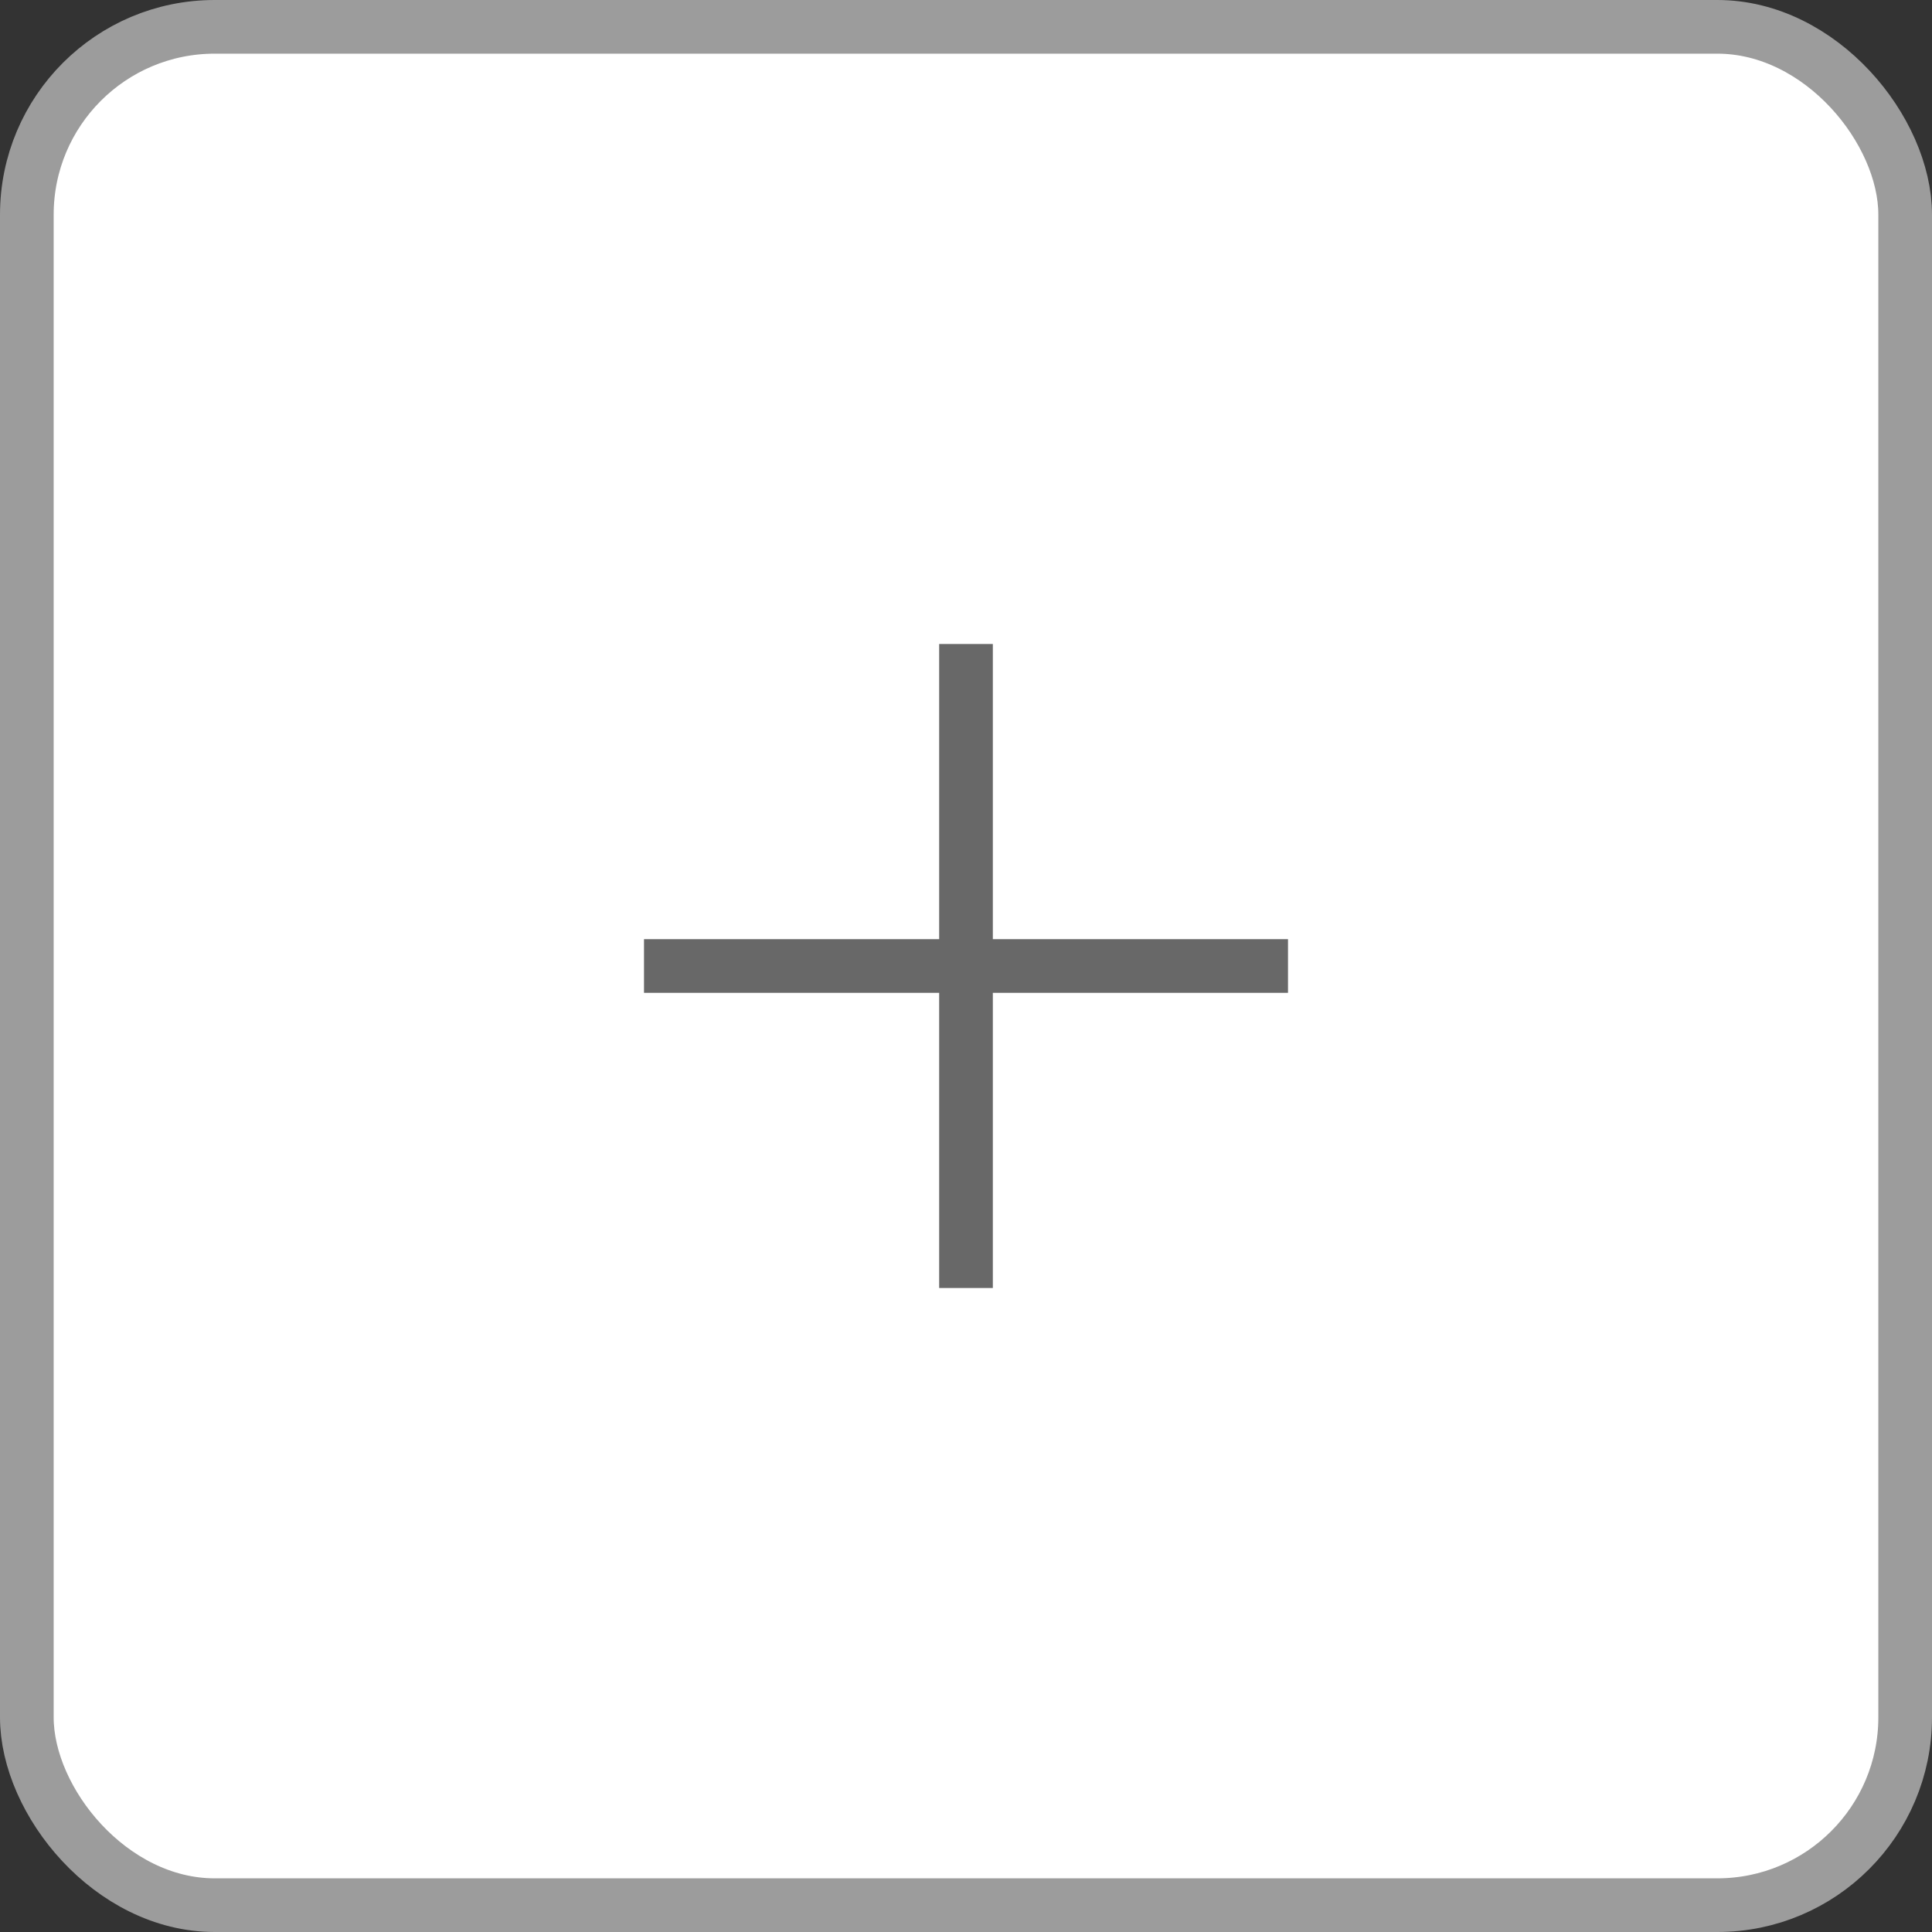 <svg width="36" height="36" viewBox="0 0 36 36" fill="none" xmlns="http://www.w3.org/2000/svg">
<rect x="0" y="0" width="36" height="36" fill="#333333" stroke="none"/>
<rect x="0.5" y="0.5" width="35" height="35" rx="3.5" fill="white"/>
<path fill-rule="evenodd" clip-rule="evenodd" d="M24 17.5H18.5V12H17.5V17.5H12V18.5H17.5V24H18.5V18.5H24V17.5Z" fill="#686868"/>
<rect x="0.5" y="0.5" width="35" height="35" rx="3.5" stroke="#9C9C9C"/>
</svg>
